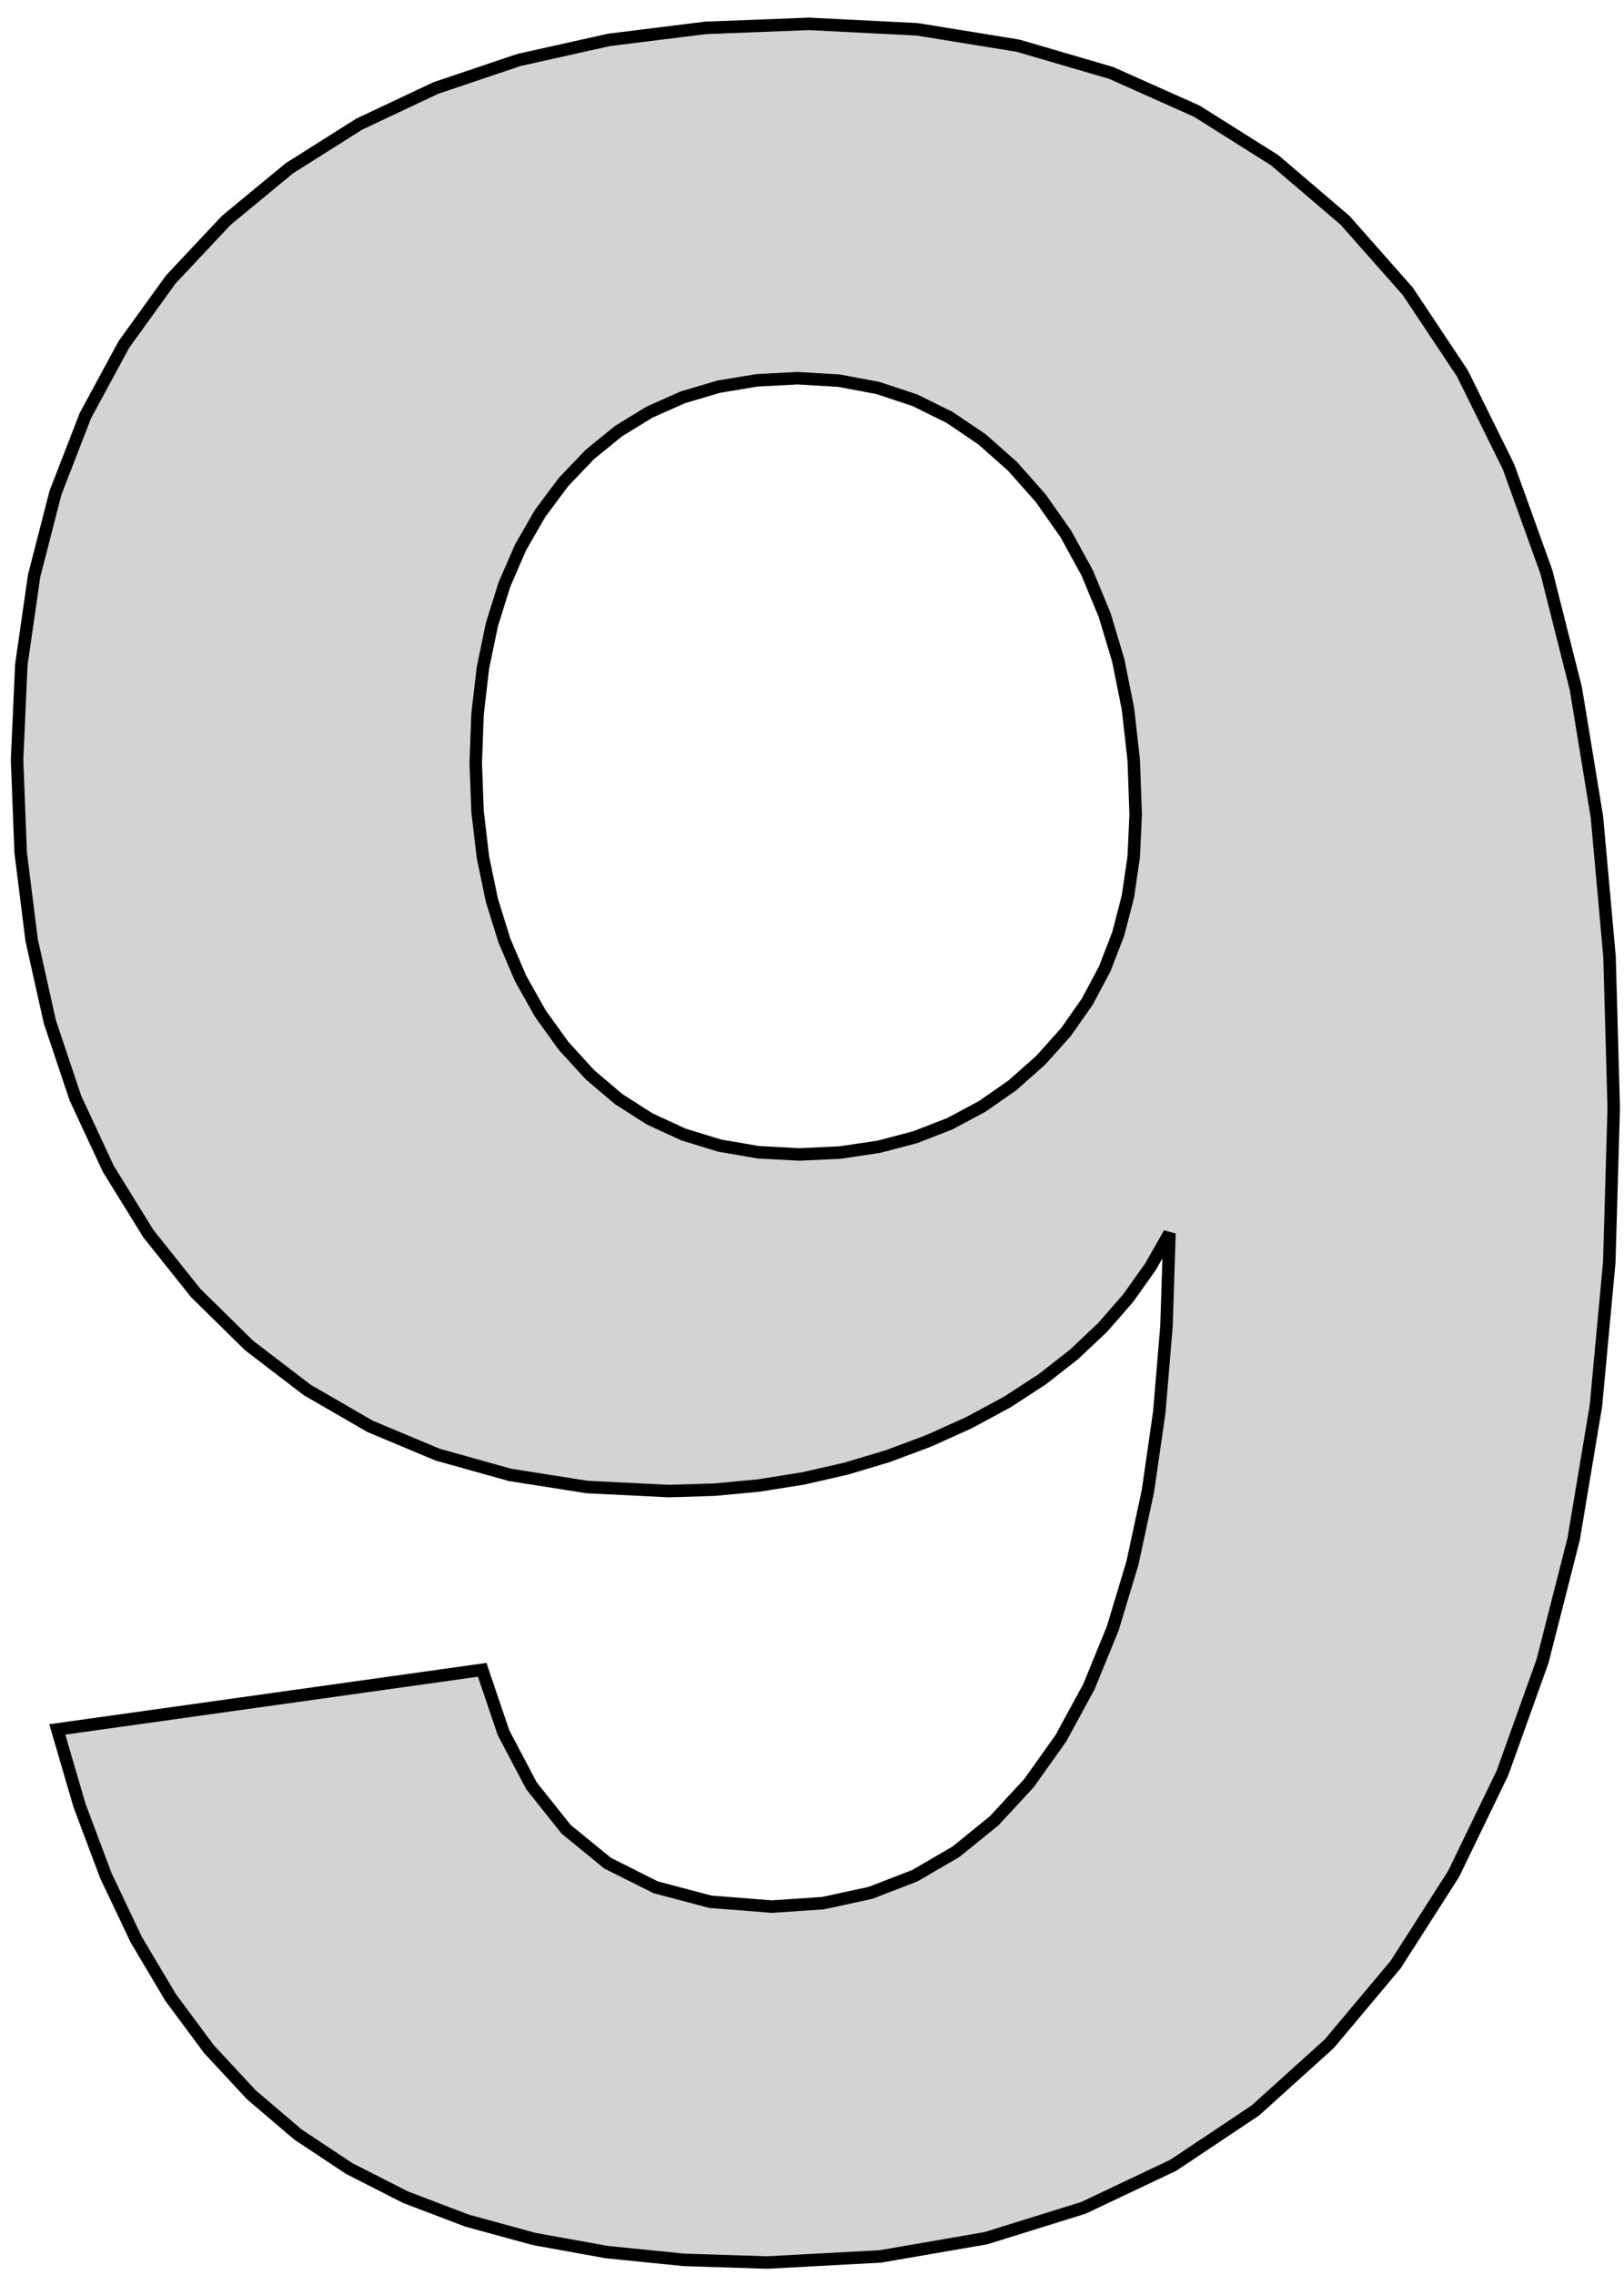 <?xml version="1.0" standalone="no"?>
<!DOCTYPE svg PUBLIC "-//W3C//DTD SVG 1.1//EN" "http://www.w3.org/Graphics/SVG/1.1/DTD/svg11.dtd">
<svg width="65mm" height="91mm" viewBox="-32 -3 65 91" xmlns="http://www.w3.org/2000/svg" version="1.1">
<title>OpenSCAD Model</title>
<path d="
M 3.239,87.257 L 7.461,86.528 L 11.369,85.312 L 14.963,83.609 L 18.243,81.42 L 21.208,78.745
 L 23.86,75.583 L 26.175,71.965 L 28.135,67.921 L 29.738,63.451 L 30.986,58.555 L 31.876,53.233
 L 32.411,47.485 L 32.589,41.311 L 32.421,35.264 L 31.916,29.678 L 31.074,24.552 L 29.896,19.886
 L 28.382,15.68 L 26.531,11.934 L 24.343,8.649 L 21.834,5.812 L 19.021,3.411 L 15.902,1.447
 L 12.479,-0.081 L 8.75,-1.172 L 4.716,-1.827 L 0.377,-2.045 L -3.759,-1.885 L -7.627,-1.404
 L -11.226,-0.602 L -14.558,0.521 L -17.621,1.965 L -20.416,3.729 L -22.943,5.814 L -25.165,8.179
 L -27.045,10.784 L -28.583,13.627 L -29.779,16.71 L -30.634,20.033 L -31.147,23.594 L -31.317,27.395
 L -31.172,31.112 L -30.734,34.605 L -30.004,37.875 L -28.983,40.921 L -27.669,43.744 L -26.064,46.343
 L -24.167,48.719 L -22.029,50.821 L -19.702,52.6 L -17.186,54.055 L -14.48,55.187 L -11.585,55.996
 L -8.5,56.481 L -5.227,56.643 L -3.404,56.587 L -1.617,56.419 L 0.135,56.14 L 1.852,55.749
 L 3.533,55.246 L 5.178,54.631 L 6.788,53.905 L 8.316,53.08 L 9.717,52.169 L 10.991,51.173
 L 12.136,50.092 L 13.154,48.925 L 14.045,47.673 L 14.808,46.335 L 14.688,50.045 L 14.401,53.48
 L 13.946,56.64 L 13.325,59.525 L 12.537,62.136 L 11.582,64.471 L 10.46,66.532 L 9.19,68.318
 L 7.793,69.829 L 6.269,71.066 L 4.617,72.028 L 2.838,72.715 L 0.931,73.127 L -1.104,73.264
 L -3.565,73.071 L -5.758,72.491 L -7.683,71.525 L -9.34,70.172 L -10.728,68.432 L -11.848,66.306
 L -12.7,63.793 L -29.707,66.177 L -28.816,69.221 L -27.764,72.022 L -26.55,74.58 L -25.174,76.895
 L -23.636,78.966 L -21.937,80.794 L -20.076,82.379 L -18.029,83.738 L -15.769,84.888 L -13.298,85.828
 L -10.616,86.56 L -7.721,87.083 L -4.615,87.396 L -1.297,87.501 z
M -1.652,43.09 L -3.198,42.824 L -4.645,42.38 L -5.993,41.759 L -7.243,40.96 L -8.394,39.984
 L -9.447,38.83 L -10.378,37.535 L -11.166,36.133 L -11.811,34.624 L -12.313,33.009 L -12.671,31.287
 L -12.886,29.459 L -12.958,27.524 L -12.886,25.559 L -12.671,23.714 L -12.313,21.988 L -11.811,20.383
 L -11.166,18.896 L -10.378,17.53 L -9.447,16.283 L -8.395,15.181 L -7.248,14.248 L -6.005,13.485
 L -4.666,12.891 L -3.231,12.467 L -1.7,12.213 L -0.073,12.128 L 1.577,12.226 L 3.14,12.52
 L 4.616,13.009 L 6.006,13.695 L 7.309,14.576 L 8.525,15.654 L 9.654,16.927 L 10.662,18.361
 L 11.516,19.919 L 12.214,21.603 L 12.757,23.411 L 13.145,25.345 L 13.377,27.403 L 13.455,29.586
 L 13.377,31.269 L 13.145,32.859 L 12.757,34.356 L 12.214,35.76 L 11.516,37.07 L 10.662,38.286
 L 9.654,39.41 L 8.526,40.41 L 7.314,41.256 L 6.018,41.948 L 4.637,42.486 L 3.173,42.871
 L 1.624,43.102 L -0.008,43.178 z
" stroke="black" fill="lightgray" stroke-width="0.5"/>
</svg>
